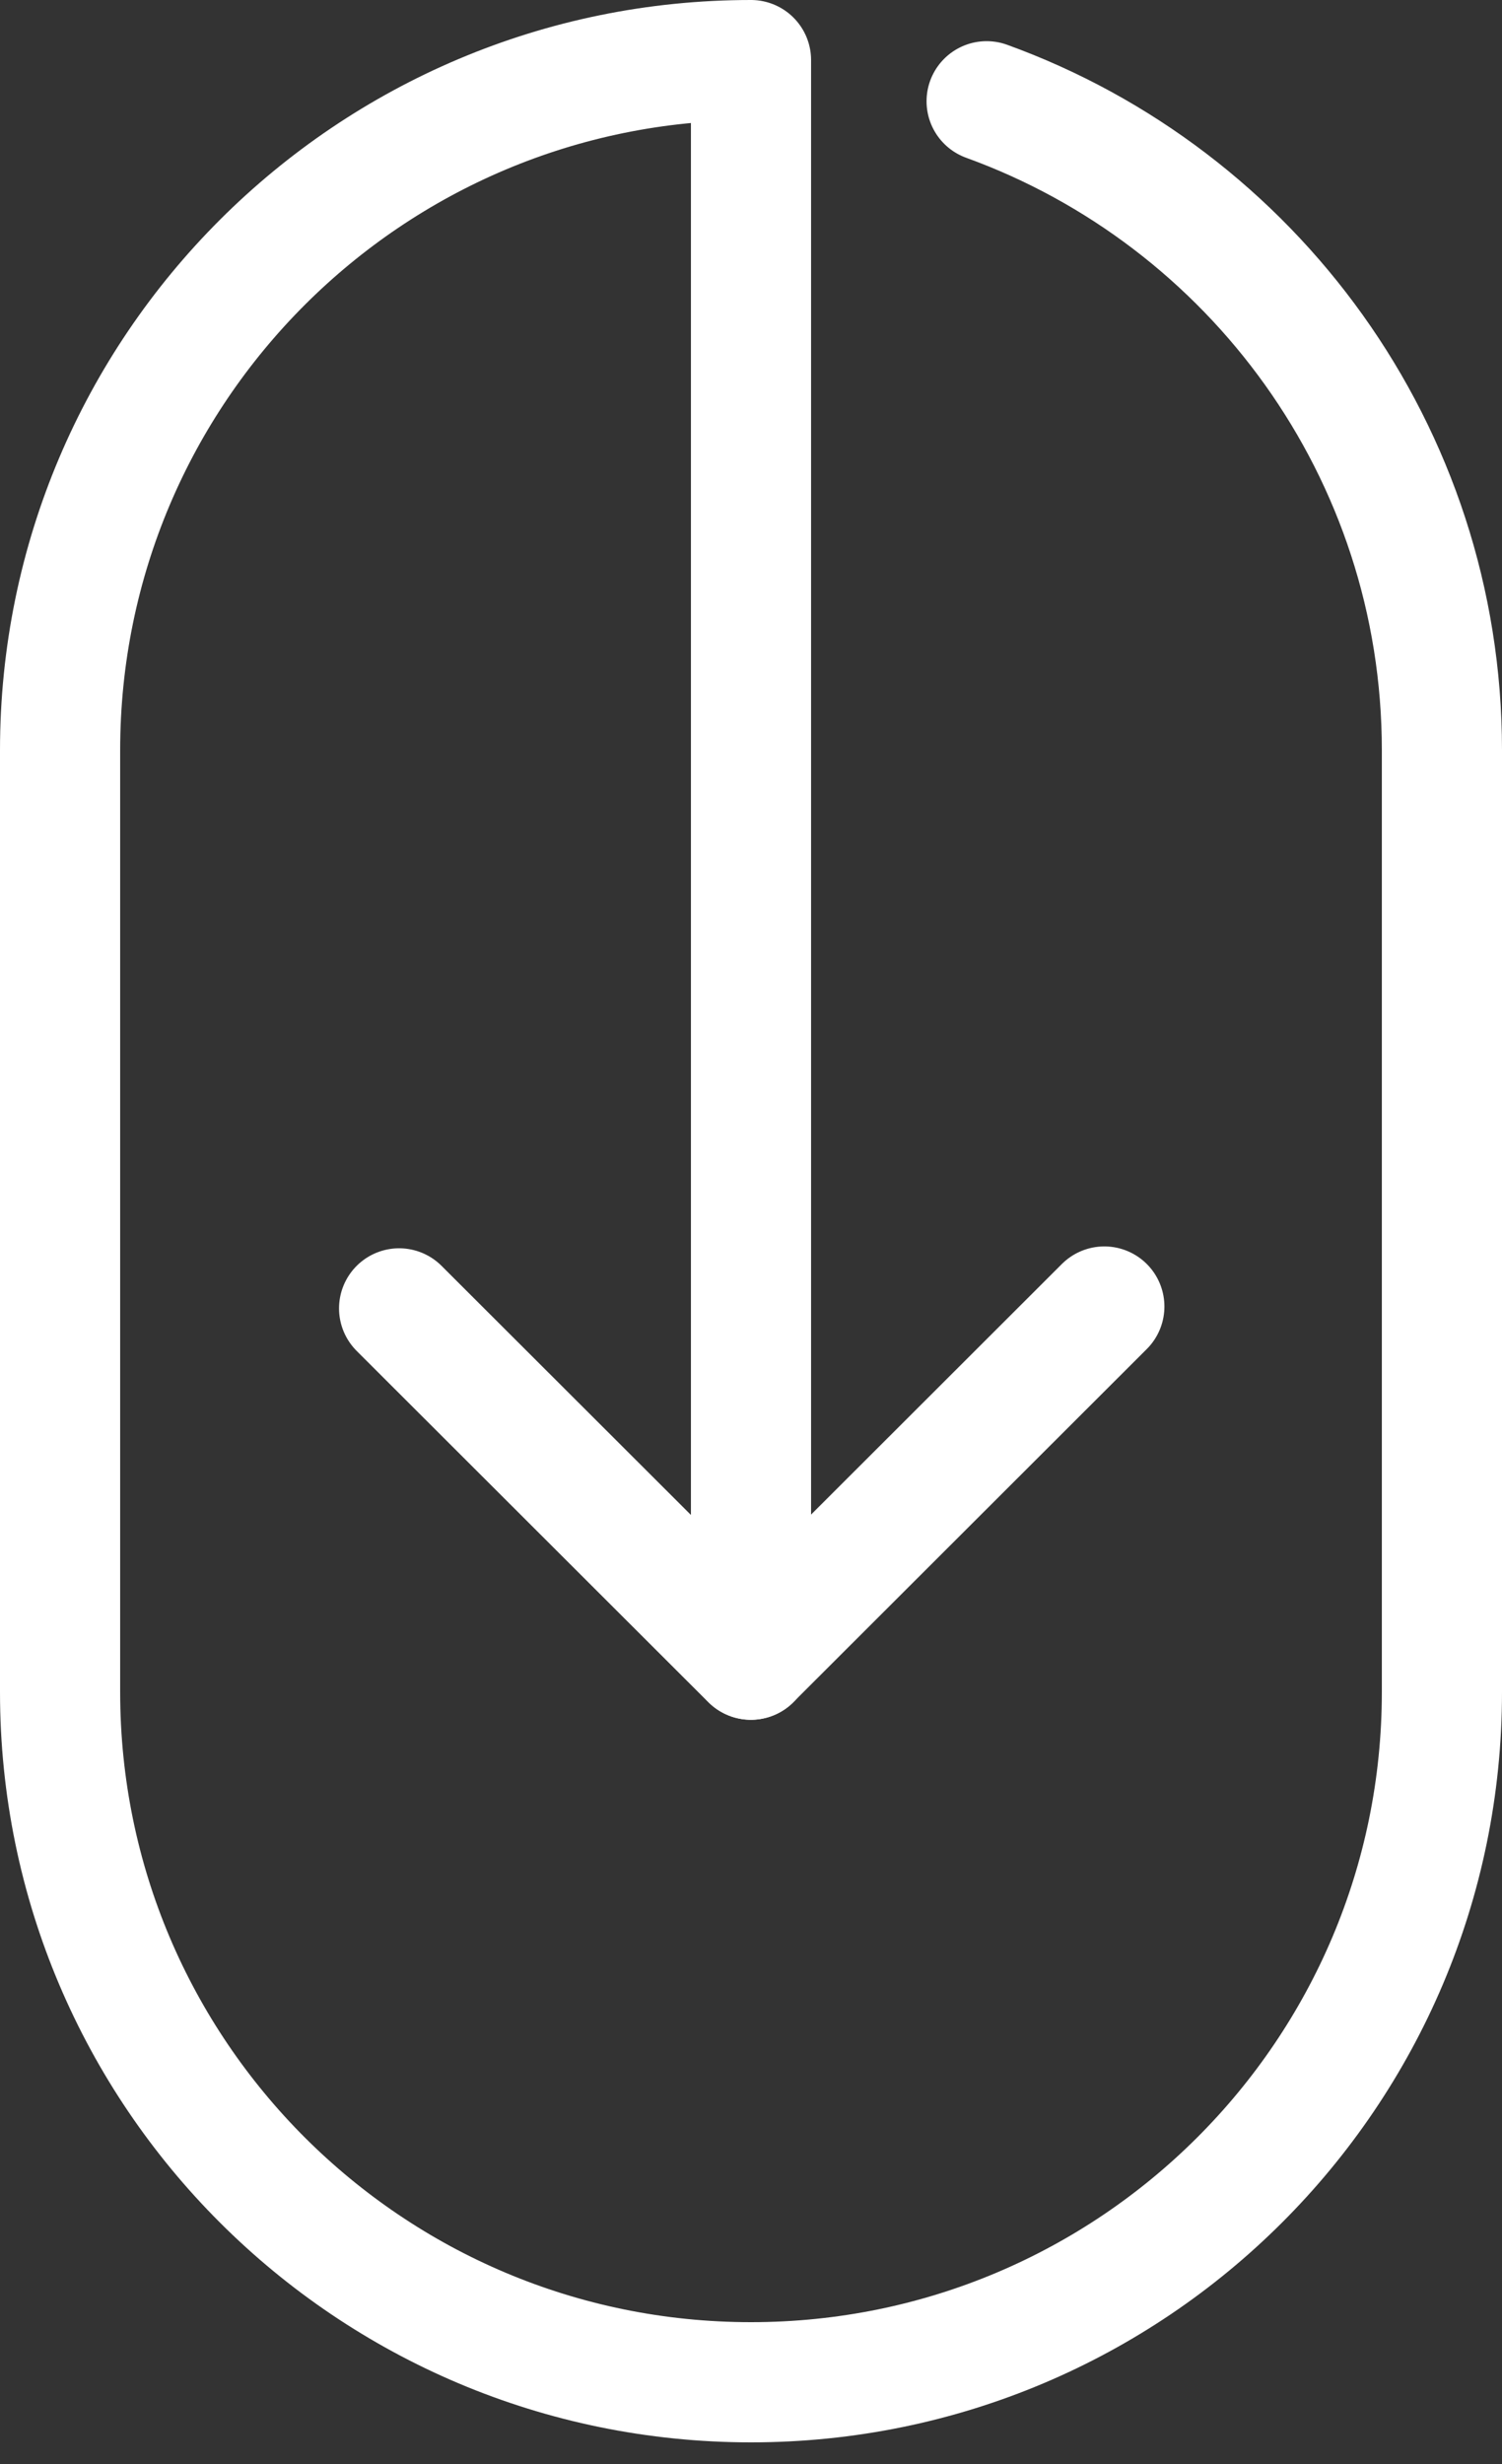 <?xml version="1.0" encoding="UTF-8"?><svg version="1.1" width="25px" height="41px" viewBox="0 0 25.0 41.0" xmlns="http://www.w3.org/2000/svg" xmlns:xlink="http://www.w3.org/1999/xlink"><rect x="0" y="0" width="25.0" height="41.0" fill="#333333" stroke="none"/><defs><clipPath id="i0"><path d="M1400,0 L1400,6092 L0,6092 L0,0 L1400,0 Z"></path></clipPath></defs><g transform="translate(-725.0 -857.0)"><g clip-path="url('#i0')"><g transform="translate(726.0 858)"><path d="M15.422,0.685 C19.842,2.286 23,6.517 23,11.484 L23,27.156 C23,33.498 17.851,38.64 11.5,38.64 L11.5,38.64 C5.149,38.64 0,33.498 0,27.156 L0,11.484 C0,5.142 5.149,0 11.5,0 L11.5,0 L11.5,26.616" stroke="#FFFFFF" stroke-width="2" fill="none" stroke-linecap="round" stroke-linejoin="round"></path><g transform="translate(5.643 20.74)"><path d="M0,0.031 L5.854,5.877 L11.738,0" stroke="#FFFFFF" stroke-width="2" fill="none" stroke-linecap="round" stroke-linejoin="round"></path></g></g></g></g></svg>